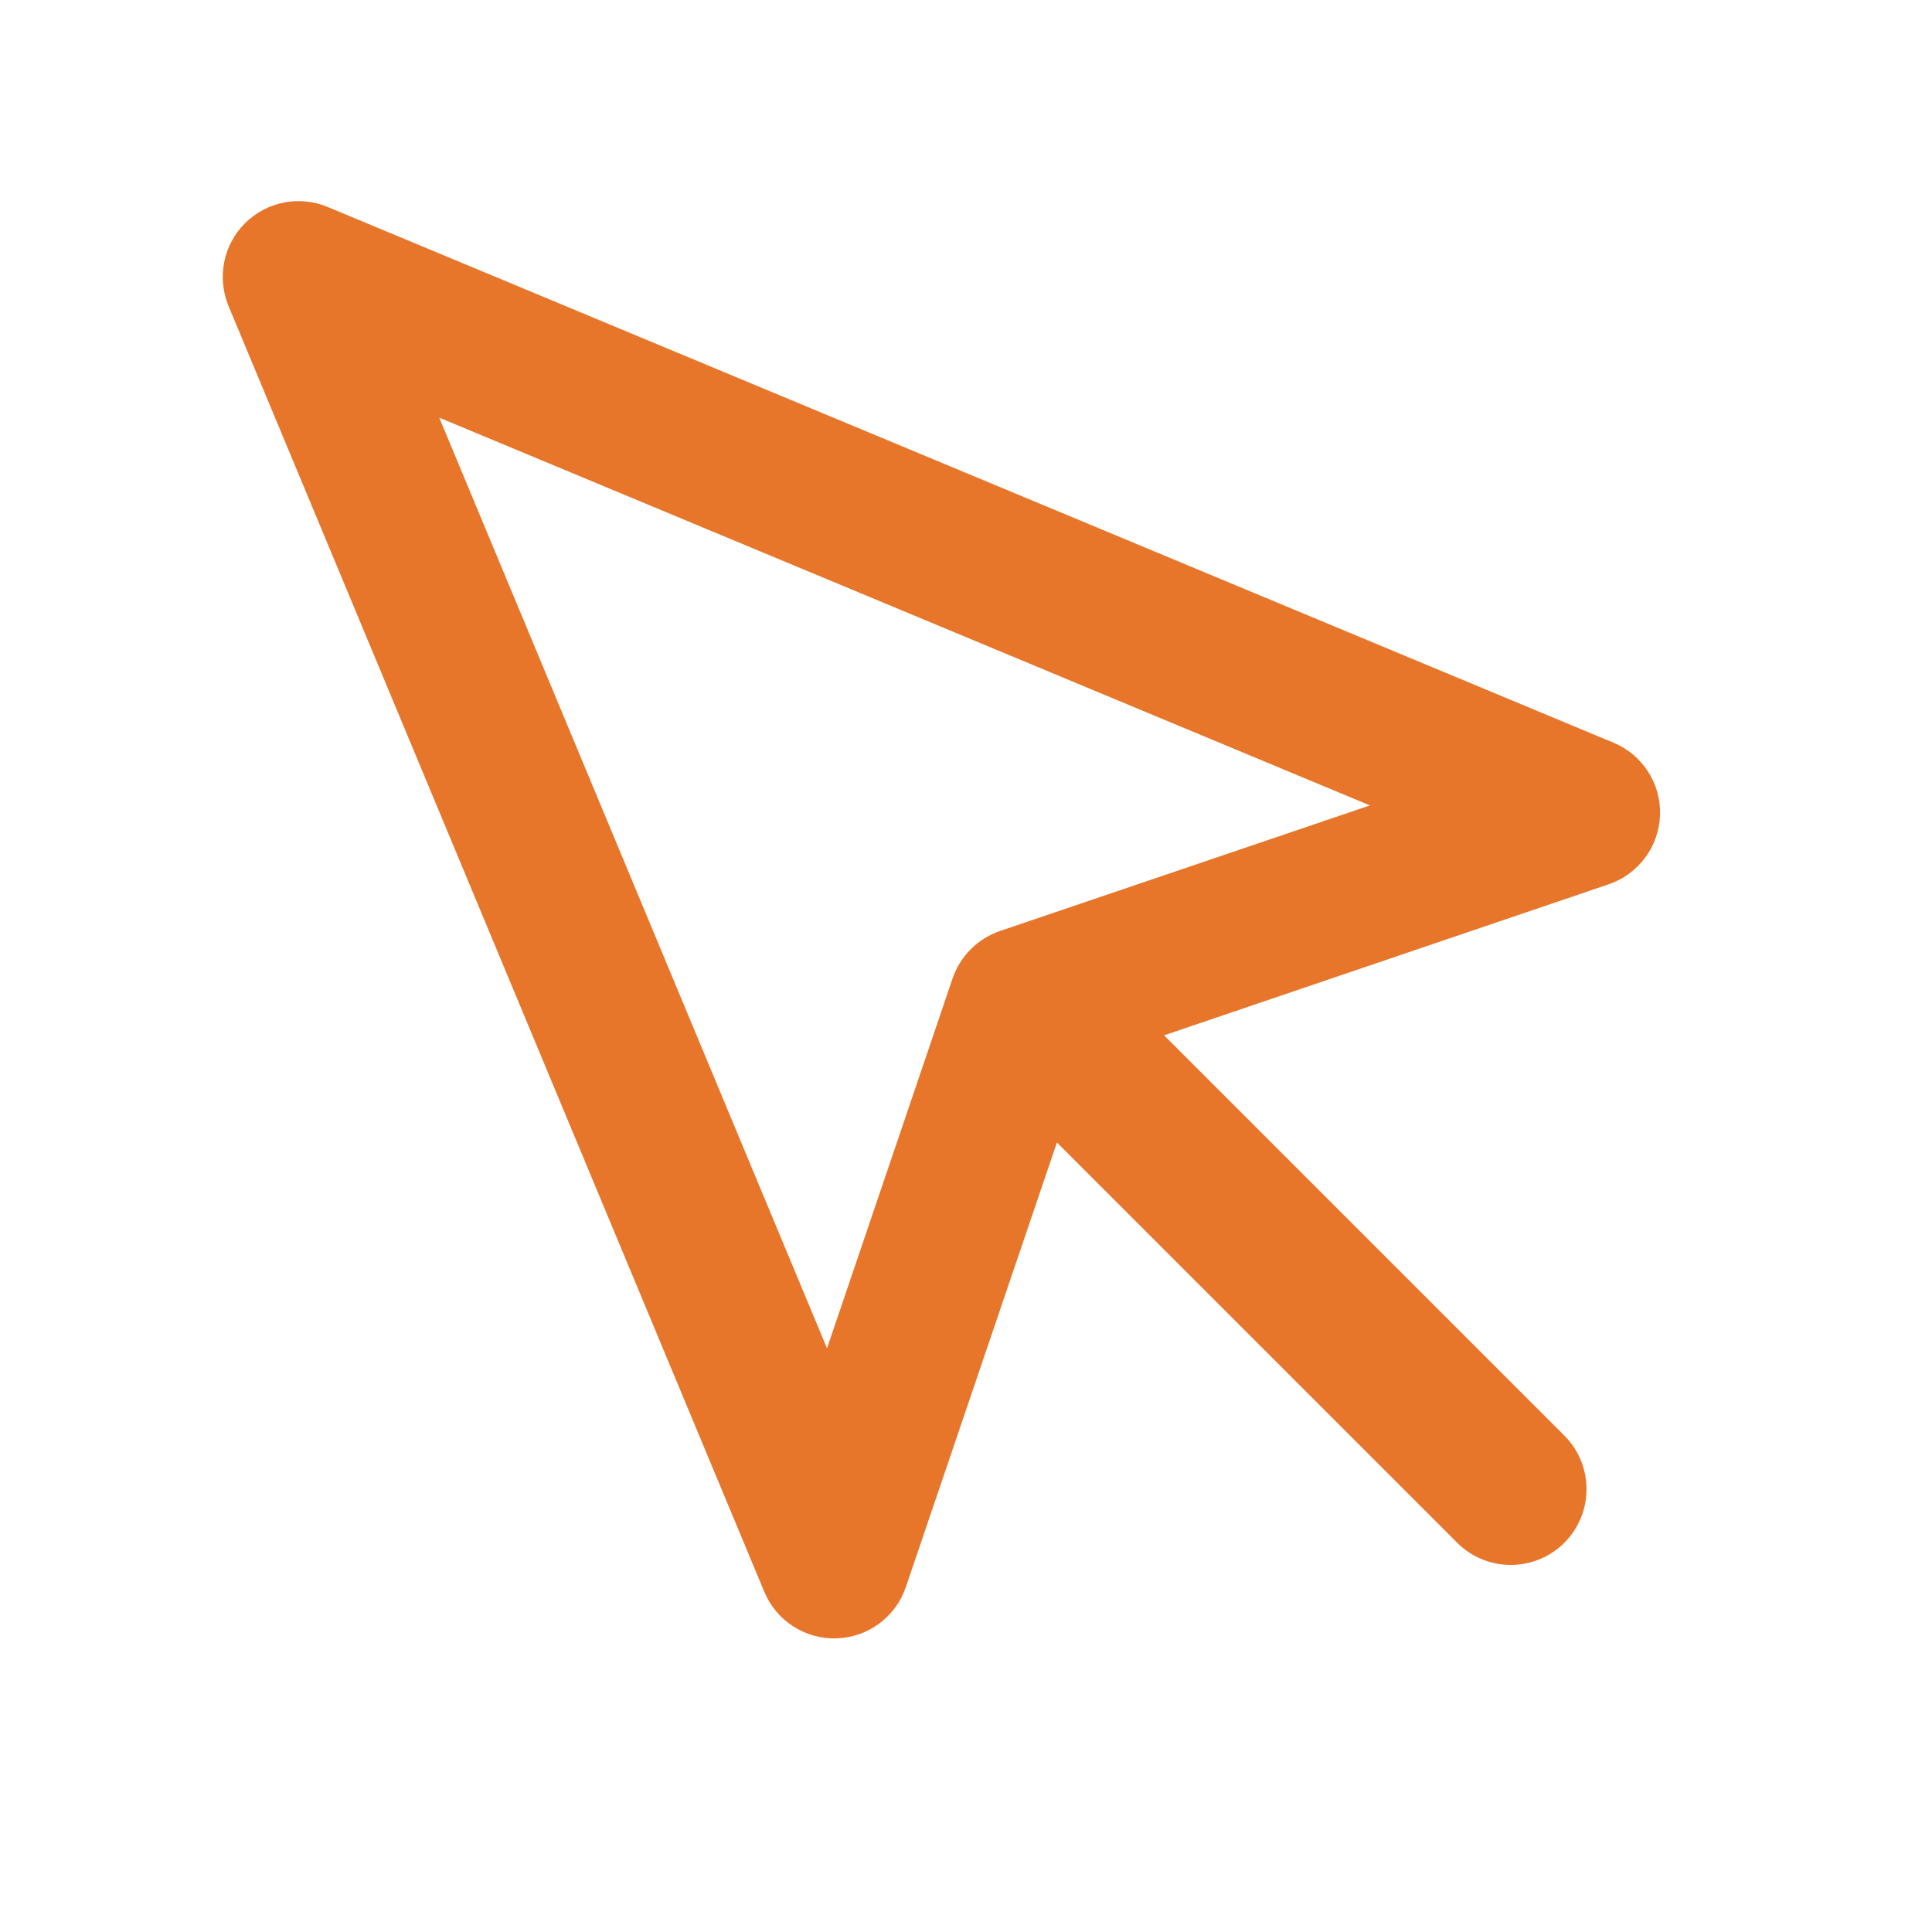 <svg width="17" height="17" viewBox="0 0 17 17" fill="none" xmlns="http://www.w3.org/2000/svg">
<g id="icon-mouse-pointer">
<path id="Shape" fill-rule="evenodd" clip-rule="evenodd" d="M2.883 1.821C2.634 1.717 2.346 1.774 2.155 1.965C1.964 2.156 1.908 2.444 2.011 2.693L6.725 14.006C6.831 14.262 7.085 14.426 7.363 14.416C7.64 14.407 7.882 14.227 7.971 13.964L9.3 10.053L12.822 13.575C13.082 13.835 13.505 13.835 13.765 13.575C14.025 13.314 14.025 12.892 13.765 12.632L10.243 9.11L14.155 7.781C14.417 7.692 14.597 7.45 14.607 7.172C14.616 6.895 14.453 6.641 14.197 6.535L2.883 1.821ZM7.277 11.864L3.865 3.675L12.054 7.087L8.799 8.192C8.603 8.259 8.449 8.413 8.382 8.609L7.277 11.864Z" fill="#E7762B"/>
</g>
</svg>
